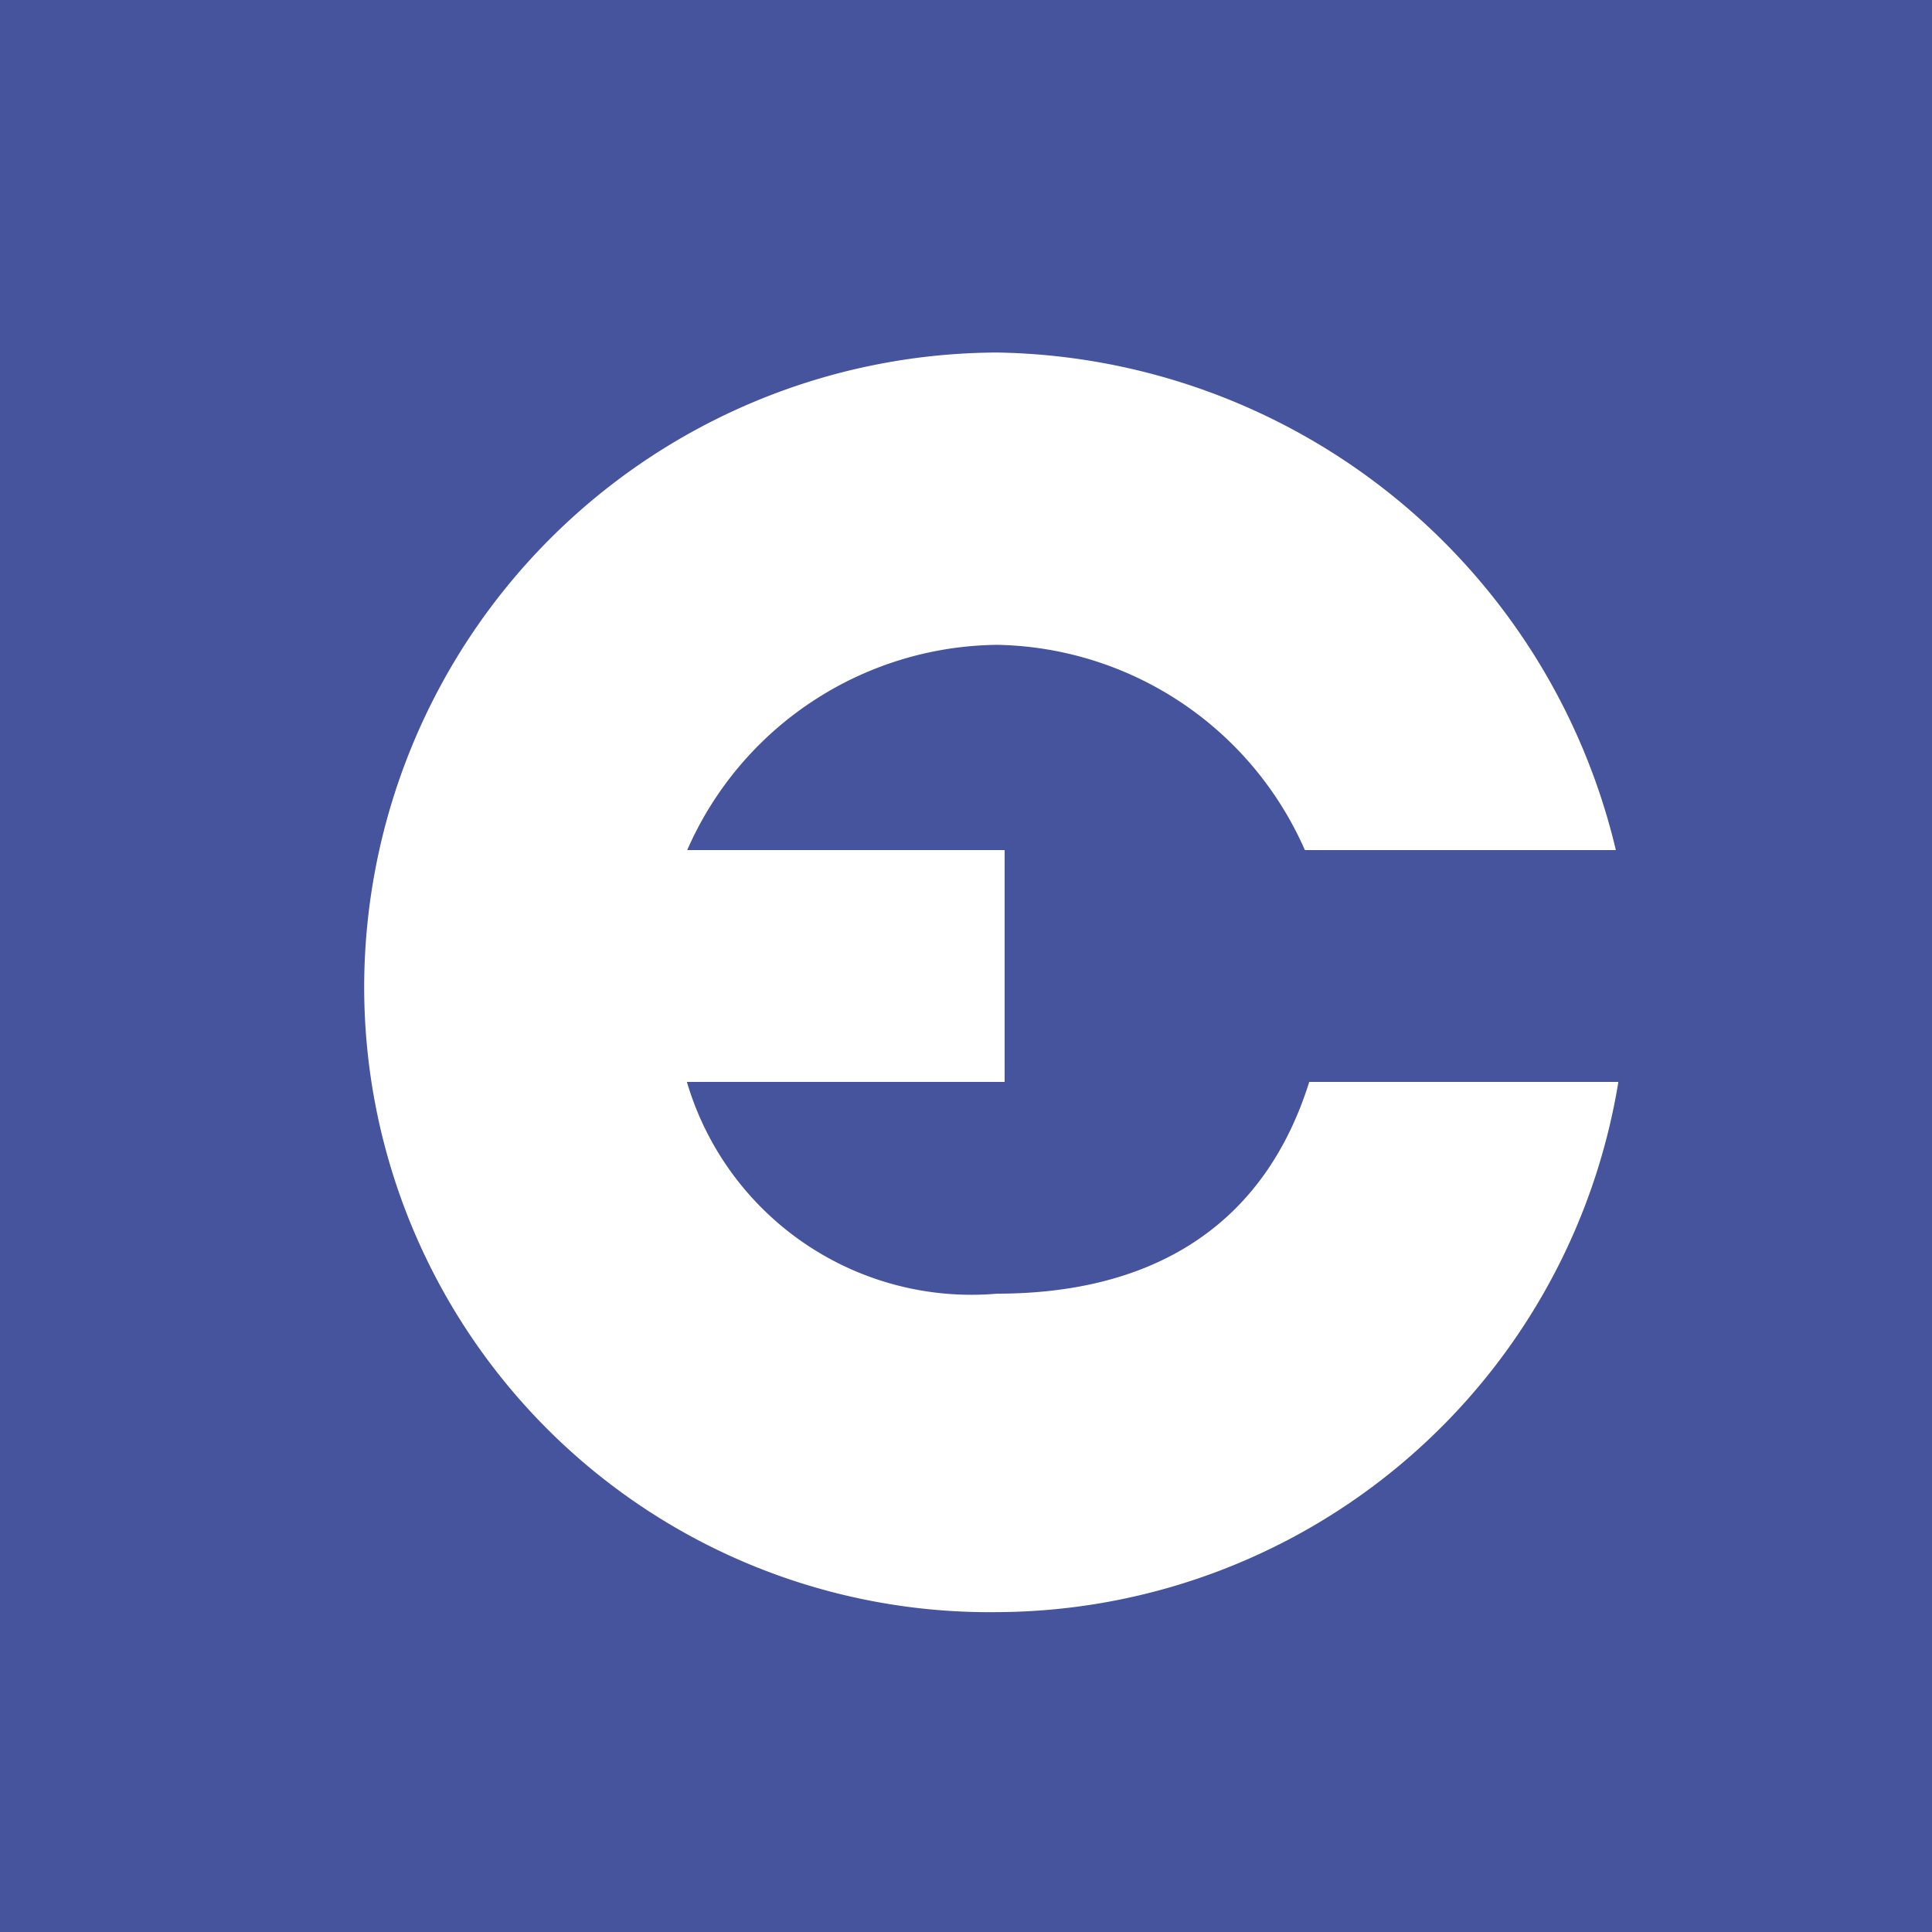<svg xmlns="http://www.w3.org/2000/svg" width="30" height="30" viewBox="0 0 30 30"><title>logo-e</title><path d="M0,0V30H30V0ZM15.484,25.033a9.709,9.709,0,0,1-9.829-9.687,9.864,9.864,0,0,1,9.829-9.872A10.041,10.041,0,0,1,25.091,13.2H20.262a5.324,5.324,0,0,0-4.778-3.187A5.314,5.314,0,0,0,10.671,13.2H15.6v3.6H10.666a4.606,4.606,0,0,0,4.818,3.288c2.214,0,4.092-.888,4.846-3.288h4.8A9.815,9.815,0,0,1,15.484,25.033Z" fill="#45549c"/></svg>